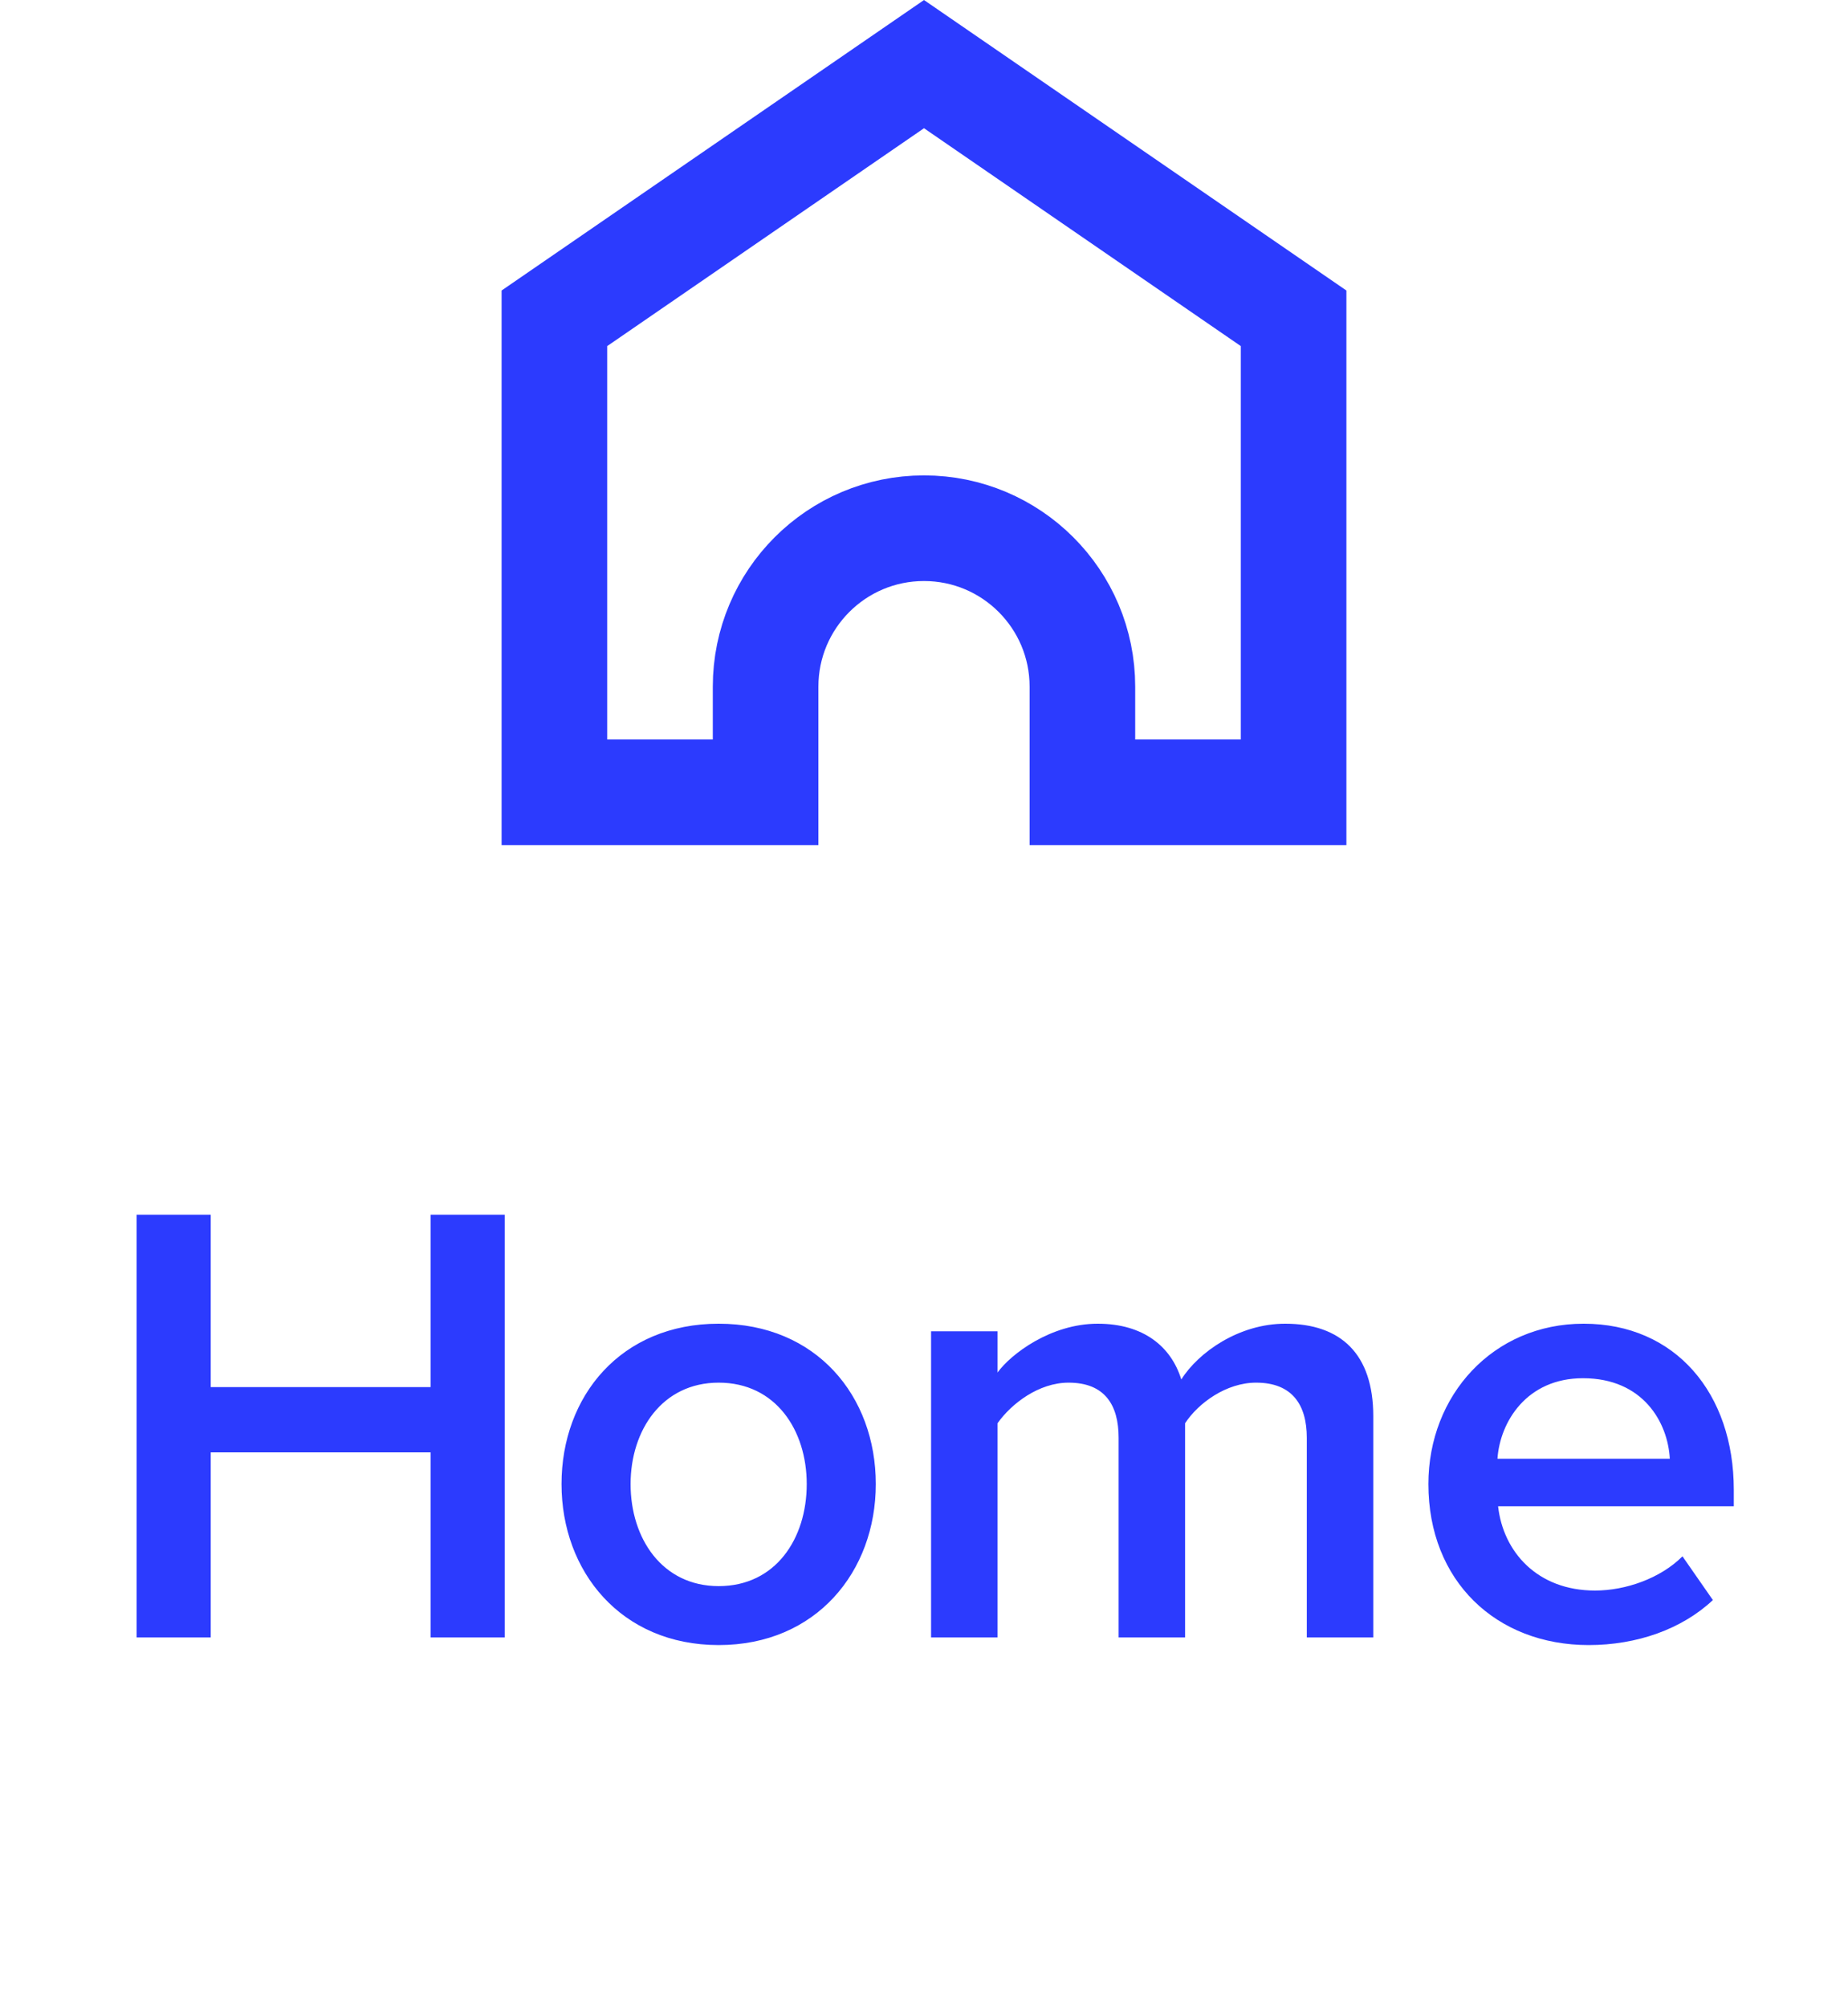 <svg width="35" height="38" viewBox="0 0 35 38" fill="none" xmlns="http://www.w3.org/2000/svg">
<path d="M10.5 15L10.5 6.026L17.5 1.214L24.5 6.026V15H20.5V13C20.5 11.343 19.157 10 17.5 10C15.843 10 14.5 11.343 14.5 13V15H10.5Z" stroke="#2C3BFE" stroke-width="2"/>
<path d="M9.559 31V22.996H8.155V26.26H3.991V22.996H2.587V31H3.991V27.496H8.155V31H9.559ZM13.611 31.144C15.459 31.144 16.587 29.752 16.587 28.096C16.587 26.428 15.459 25.06 13.611 25.06C11.763 25.06 10.635 26.428 10.635 28.096C10.635 29.752 11.763 31.144 13.611 31.144ZM13.611 30.028C12.543 30.028 11.943 29.128 11.943 28.096C11.943 27.076 12.543 26.176 13.611 26.176C14.691 26.176 15.279 27.076 15.279 28.096C15.279 29.128 14.691 30.028 13.611 30.028ZM26.009 31V26.812C26.009 25.636 25.398 25.06 24.341 25.06C23.465 25.06 22.698 25.6 22.373 26.116C22.181 25.492 21.654 25.06 20.79 25.06C19.901 25.06 19.145 25.636 18.893 25.984V25.204H17.634V31H18.893V26.944C19.157 26.572 19.674 26.176 20.238 26.176C20.922 26.176 21.186 26.596 21.186 27.22V31H22.445V26.944C22.698 26.56 23.226 26.176 23.79 26.176C24.474 26.176 24.75 26.596 24.75 27.22V31H26.009ZM30.089 31.144C31.001 31.144 31.853 30.844 32.441 30.292L31.865 29.464C31.445 29.884 30.785 30.112 30.209 30.112C29.117 30.112 28.469 29.38 28.373 28.516H32.837V28.204C32.837 26.38 31.733 25.06 29.993 25.06C28.277 25.06 27.053 26.416 27.053 28.096C27.053 29.932 28.337 31.144 30.089 31.144ZM31.625 27.616H28.361C28.409 26.92 28.913 26.092 29.981 26.092C31.121 26.092 31.589 26.932 31.625 27.616Z" fill="#2C3BFE"/>
</svg>
